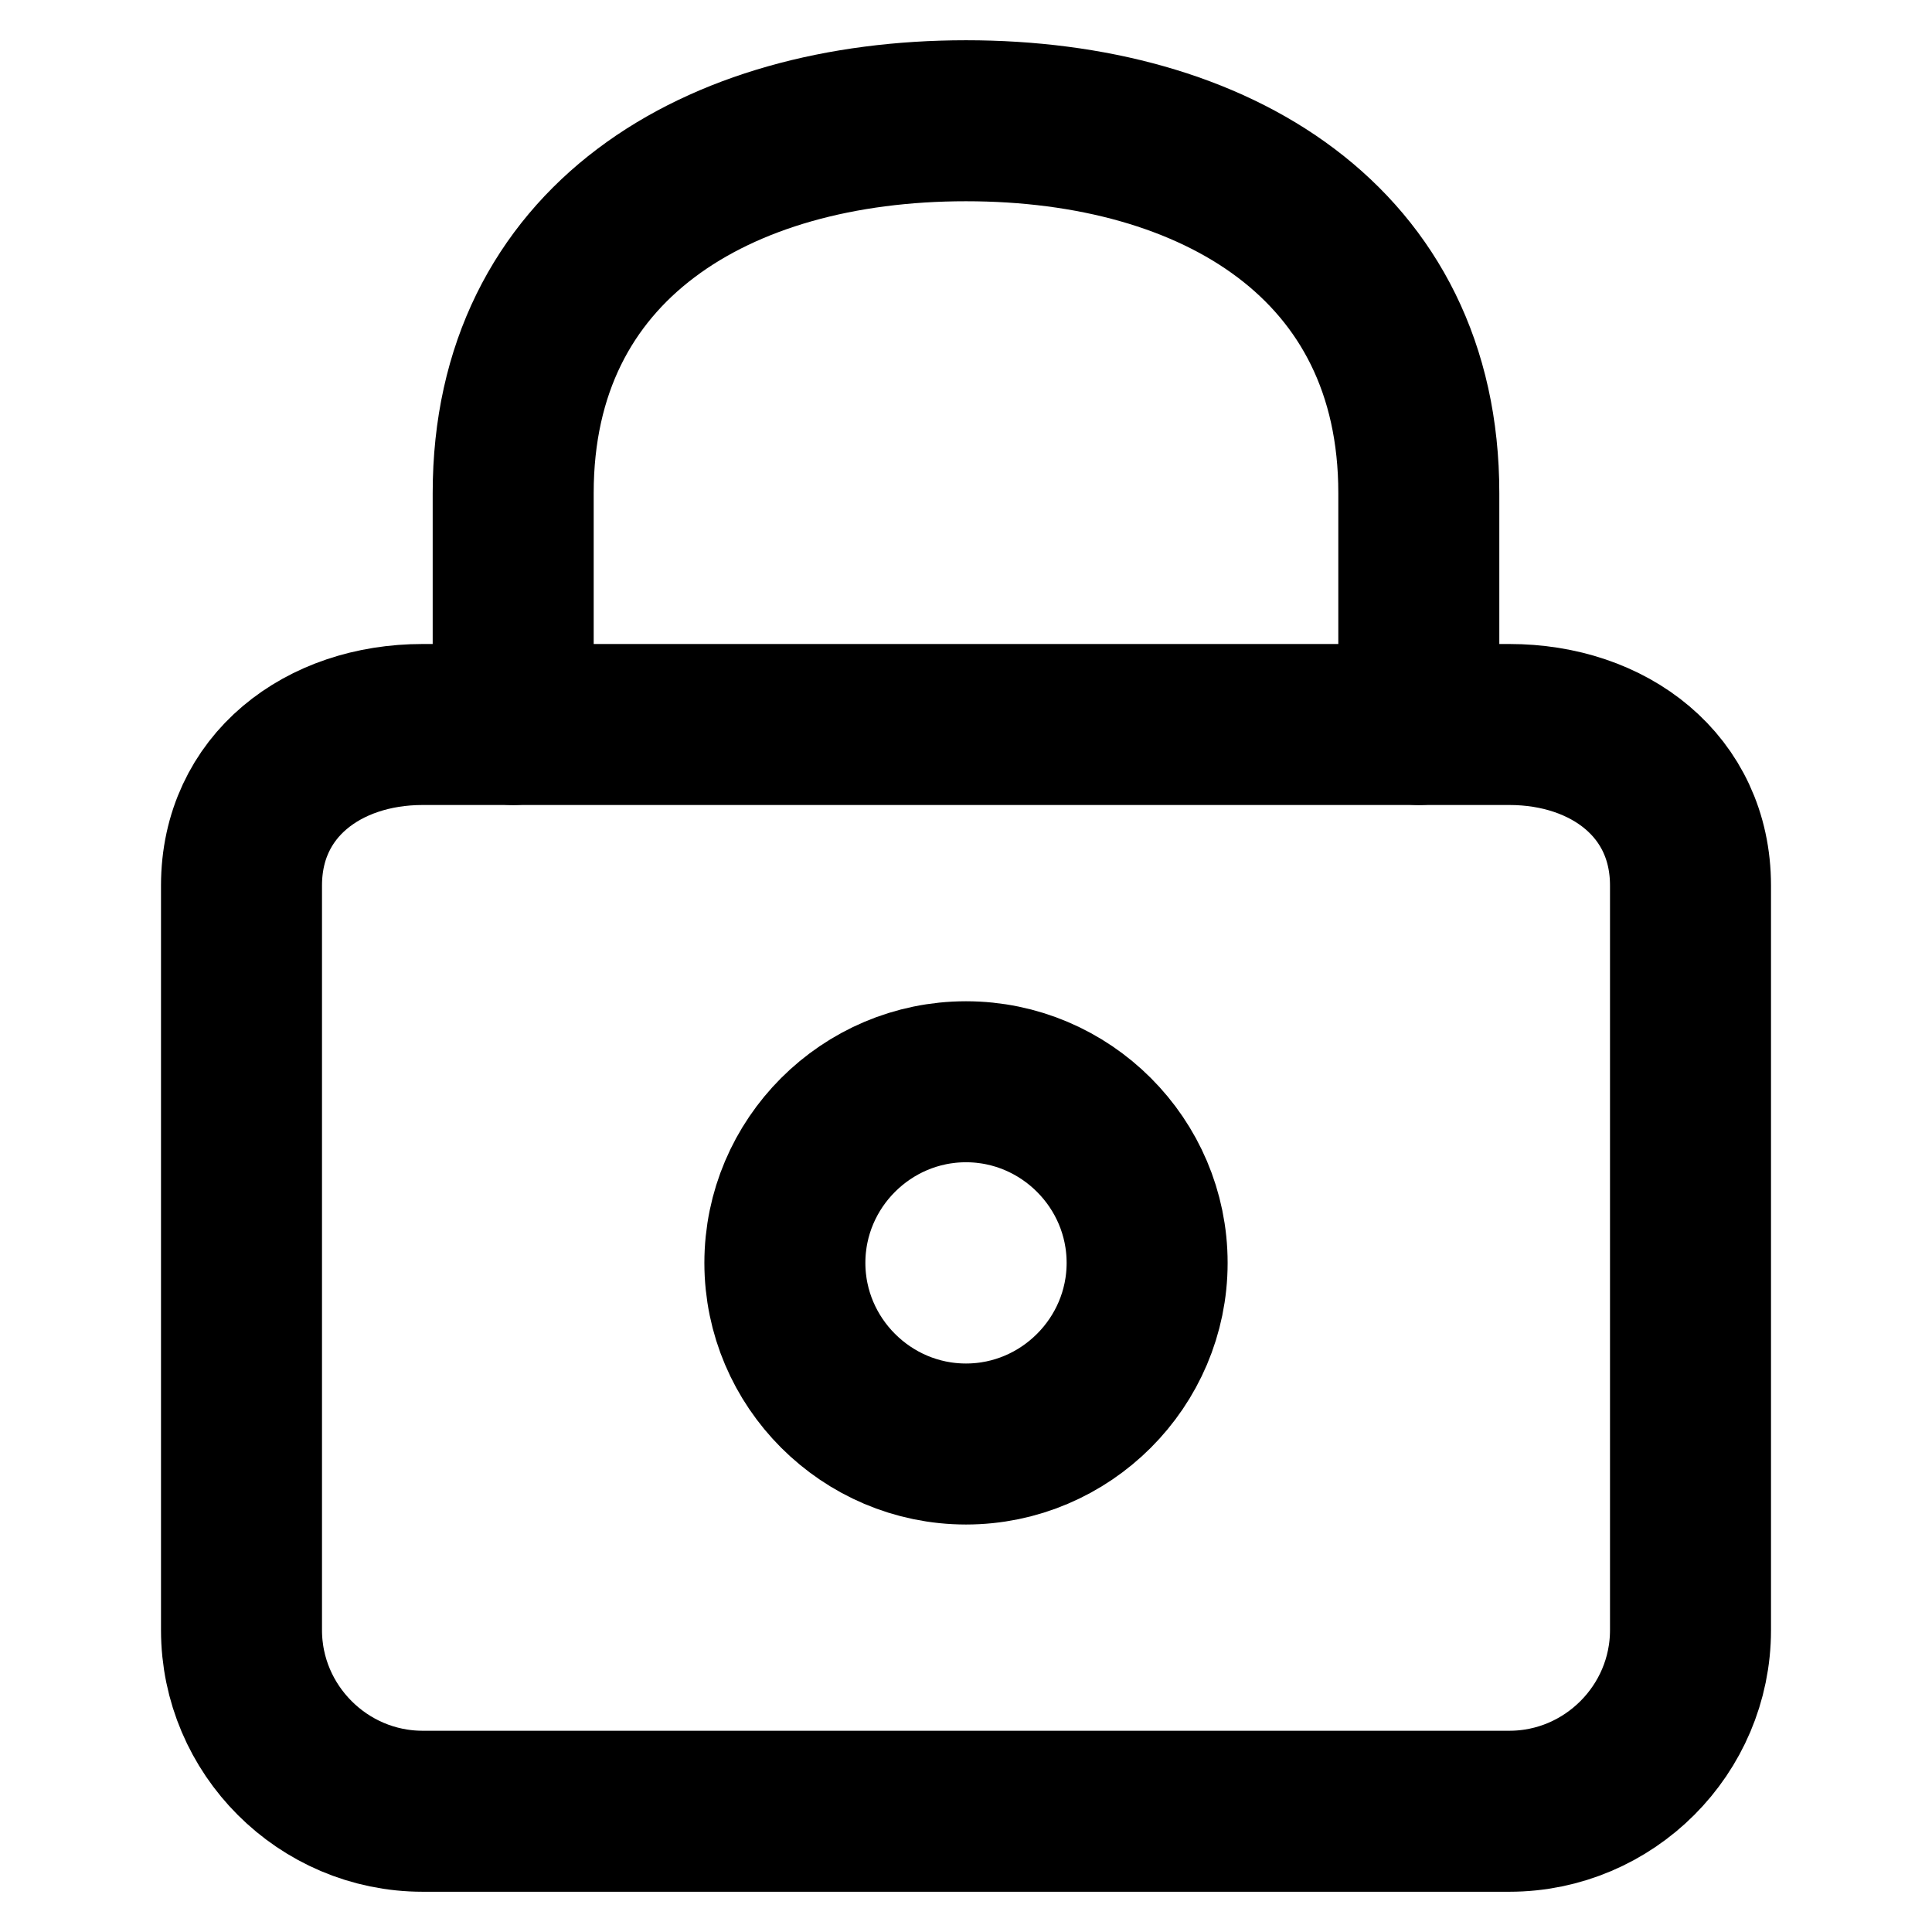 <?xml version="1.0" ?><svg height="24px" version="1.1" viewBox="0 0 24 24" width="24px" xmlns="http://www.w3.org/2000/svg" xmlns:xlink="http://www.w3.org/1999/xlink"><title/><desc/><g fill="none" fill-rule="evenodd" id="Action-/-31---Action,-key,-lock,-password,-security-icon" stroke="none" stroke-linecap="round" stroke-linejoin="round" stroke-width="1"><path d="M18.75,9 L17.625,9 L17.625,6.125 C17.625,3.02 15.105,1.5 12,1.5 C8.895,1.5 6.375,3.02 6.375,6.125 L6.375,9 L5.25,9 C4.013,9 3,9.762 3,11 L3,20.25 C3,21.488 4.013,22.5 5.25,22.5 L18.75,22.5 C19.988,22.5 21,21.488 21,20.25 L21,11 C21,9.762 19.988,9 18.75,9 Z" id="Path" stroke="#000000" stroke-width="2"/><line id="Path" stroke="#000000" stroke-width="2" x1="6.375" x2="17.625" y1="9" y2="9"/><path d="M12,17.938 C10.762,17.938 9.75,16.925 9.75,15.688 C9.75,14.45 10.762,13.438 12,13.438 C13.238,13.438 14.25,14.45 14.25,15.688 C14.25,16.925 13.238,17.938 12,17.938 Z" id="Path" stroke="#000000" stroke-width="2"/></g></svg>
